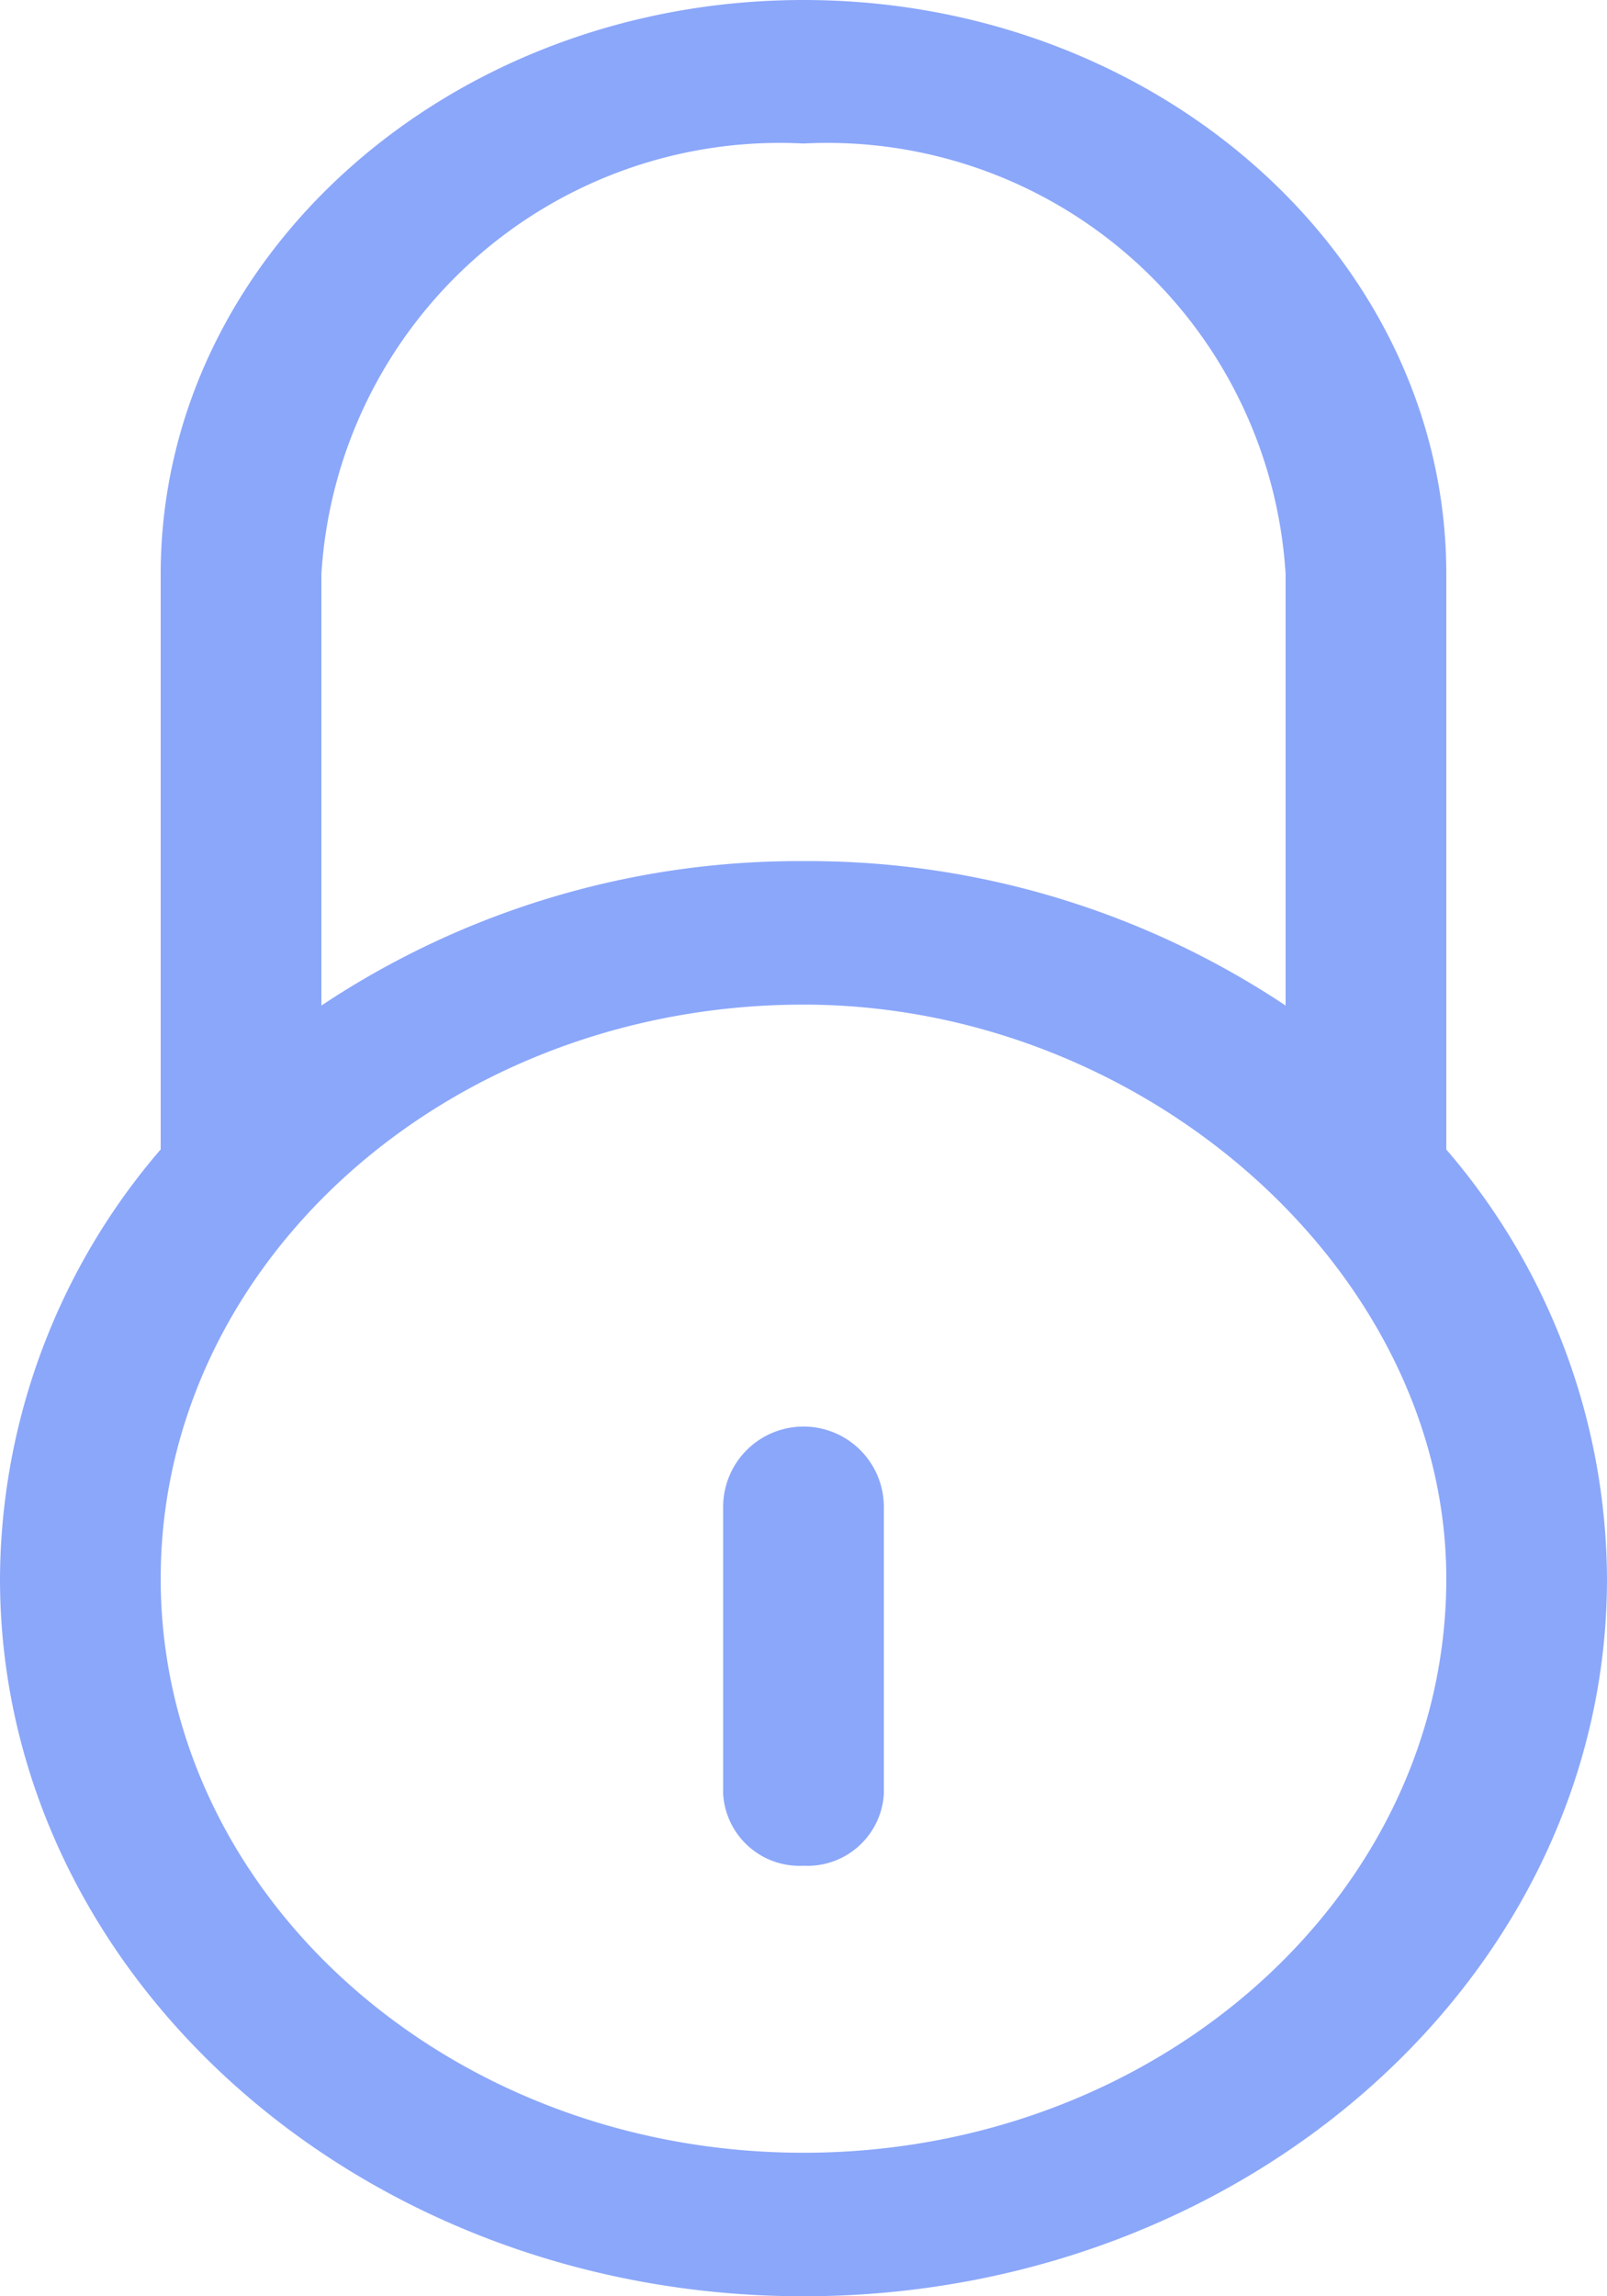 <svg xmlns="http://www.w3.org/2000/svg" width="14" height="20" viewBox="0 0 14 20">
  <path id="Fill_174" data-name="Fill 174" d="M7,20c-3.86,0-7-2.8-7-6.251a5.767,5.767,0,0,1,1.4-3.738V5C1.4,2.243,3.912,0,7,0s5.6,2.243,5.6,5v5.012A5.767,5.767,0,0,1,14,13.75C14,17.2,10.86,20,7,20ZM7,8.75c-3.088,0-5.6,2.243-5.6,5s2.512,5,5.6,5,5.6-2.243,5.6-5C12.6,11.087,9.983,8.75,7,8.75Zm0-7.5A4,4,0,0,0,2.8,5V8.758A7.51,7.51,0,0,1,7,7.5a7.5,7.5,0,0,1,4.2,1.258V5A4,4,0,0,0,7,1.25Zm0,15a.666.666,0,0,1-.7-.625v-2.5a.7.7,0,0,1,1.4,0v2.5A.666.666,0,0,1,7,16.25Z" fill="#8ba7fa"/>
</svg>
